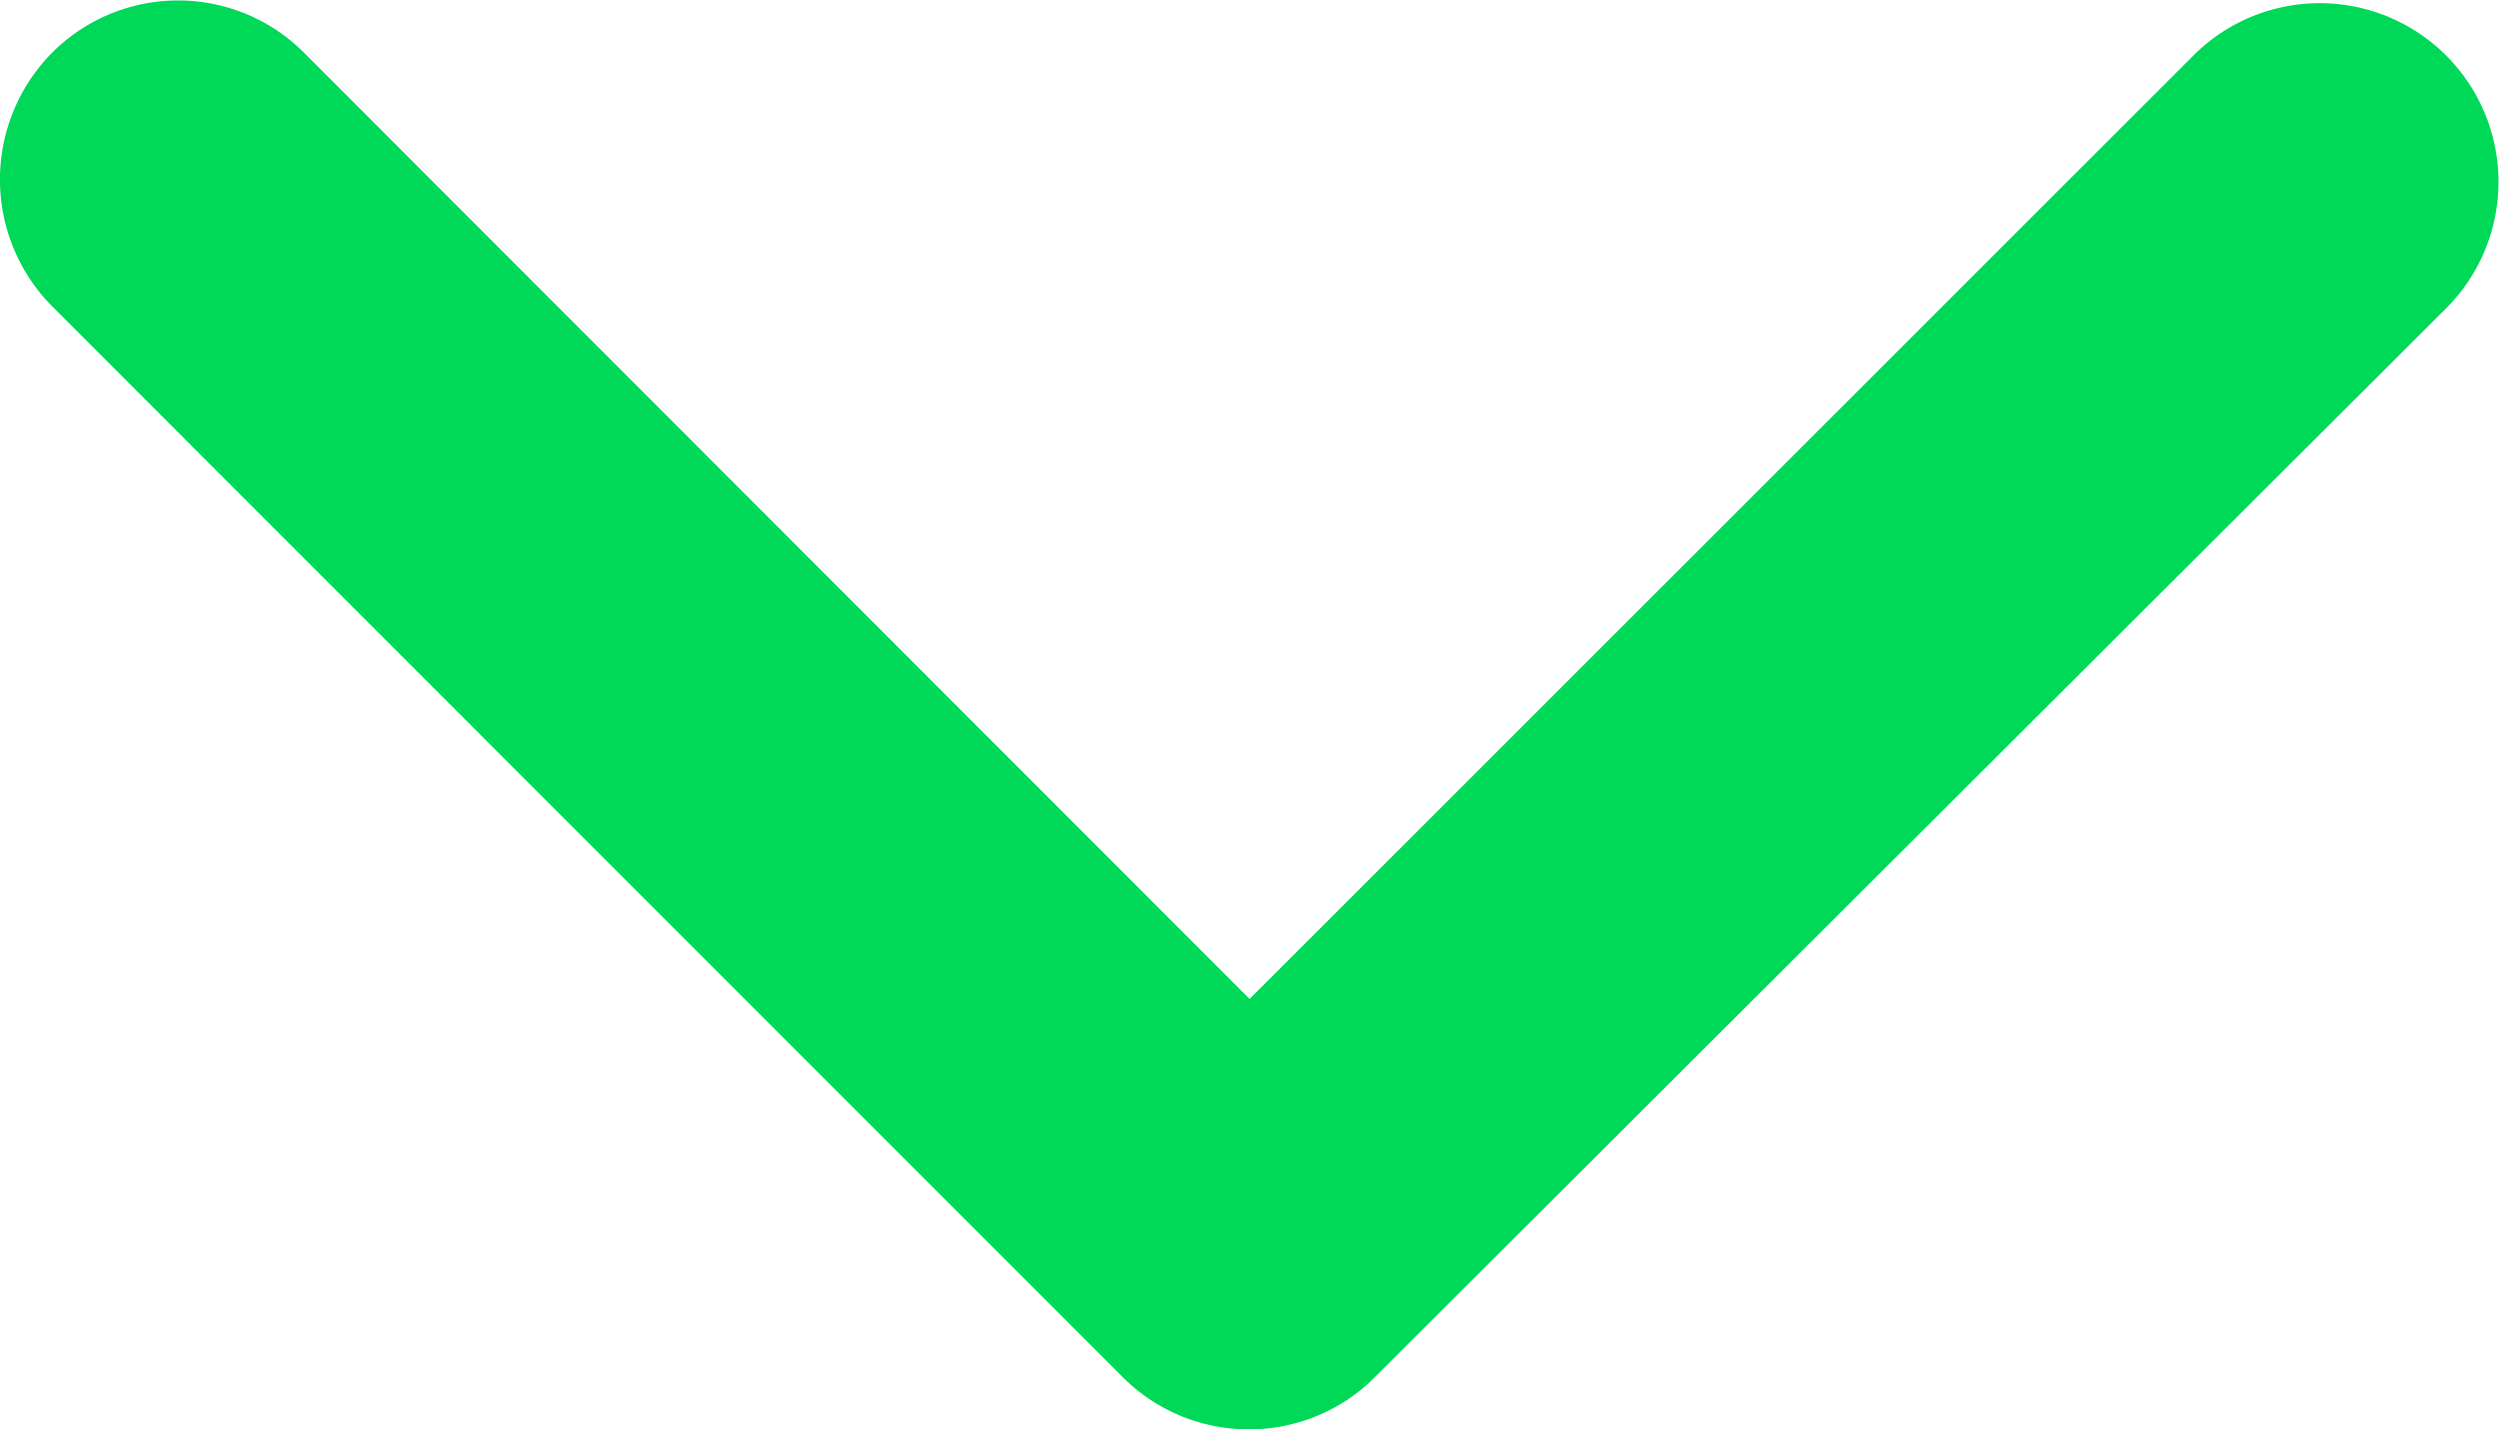 <svg xmlns="http://www.w3.org/2000/svg" width="20.911" height="11.956" viewBox="0 0 20.911 11.956"><defs><style>.a{fill:#00d857;}</style></defs><path class="a" d="M10.459,3.6l7.907,7.913a1.488,1.488,0,0,0,2.111,0,1.507,1.507,0,0,0,0-2.117L11.518.435A1.492,1.492,0,0,0,9.457.392l-9.021,9a1.495,1.495,0,0,0,2.111,2.117Z" transform="translate(20.911 11.956) rotate(180)"/></svg>